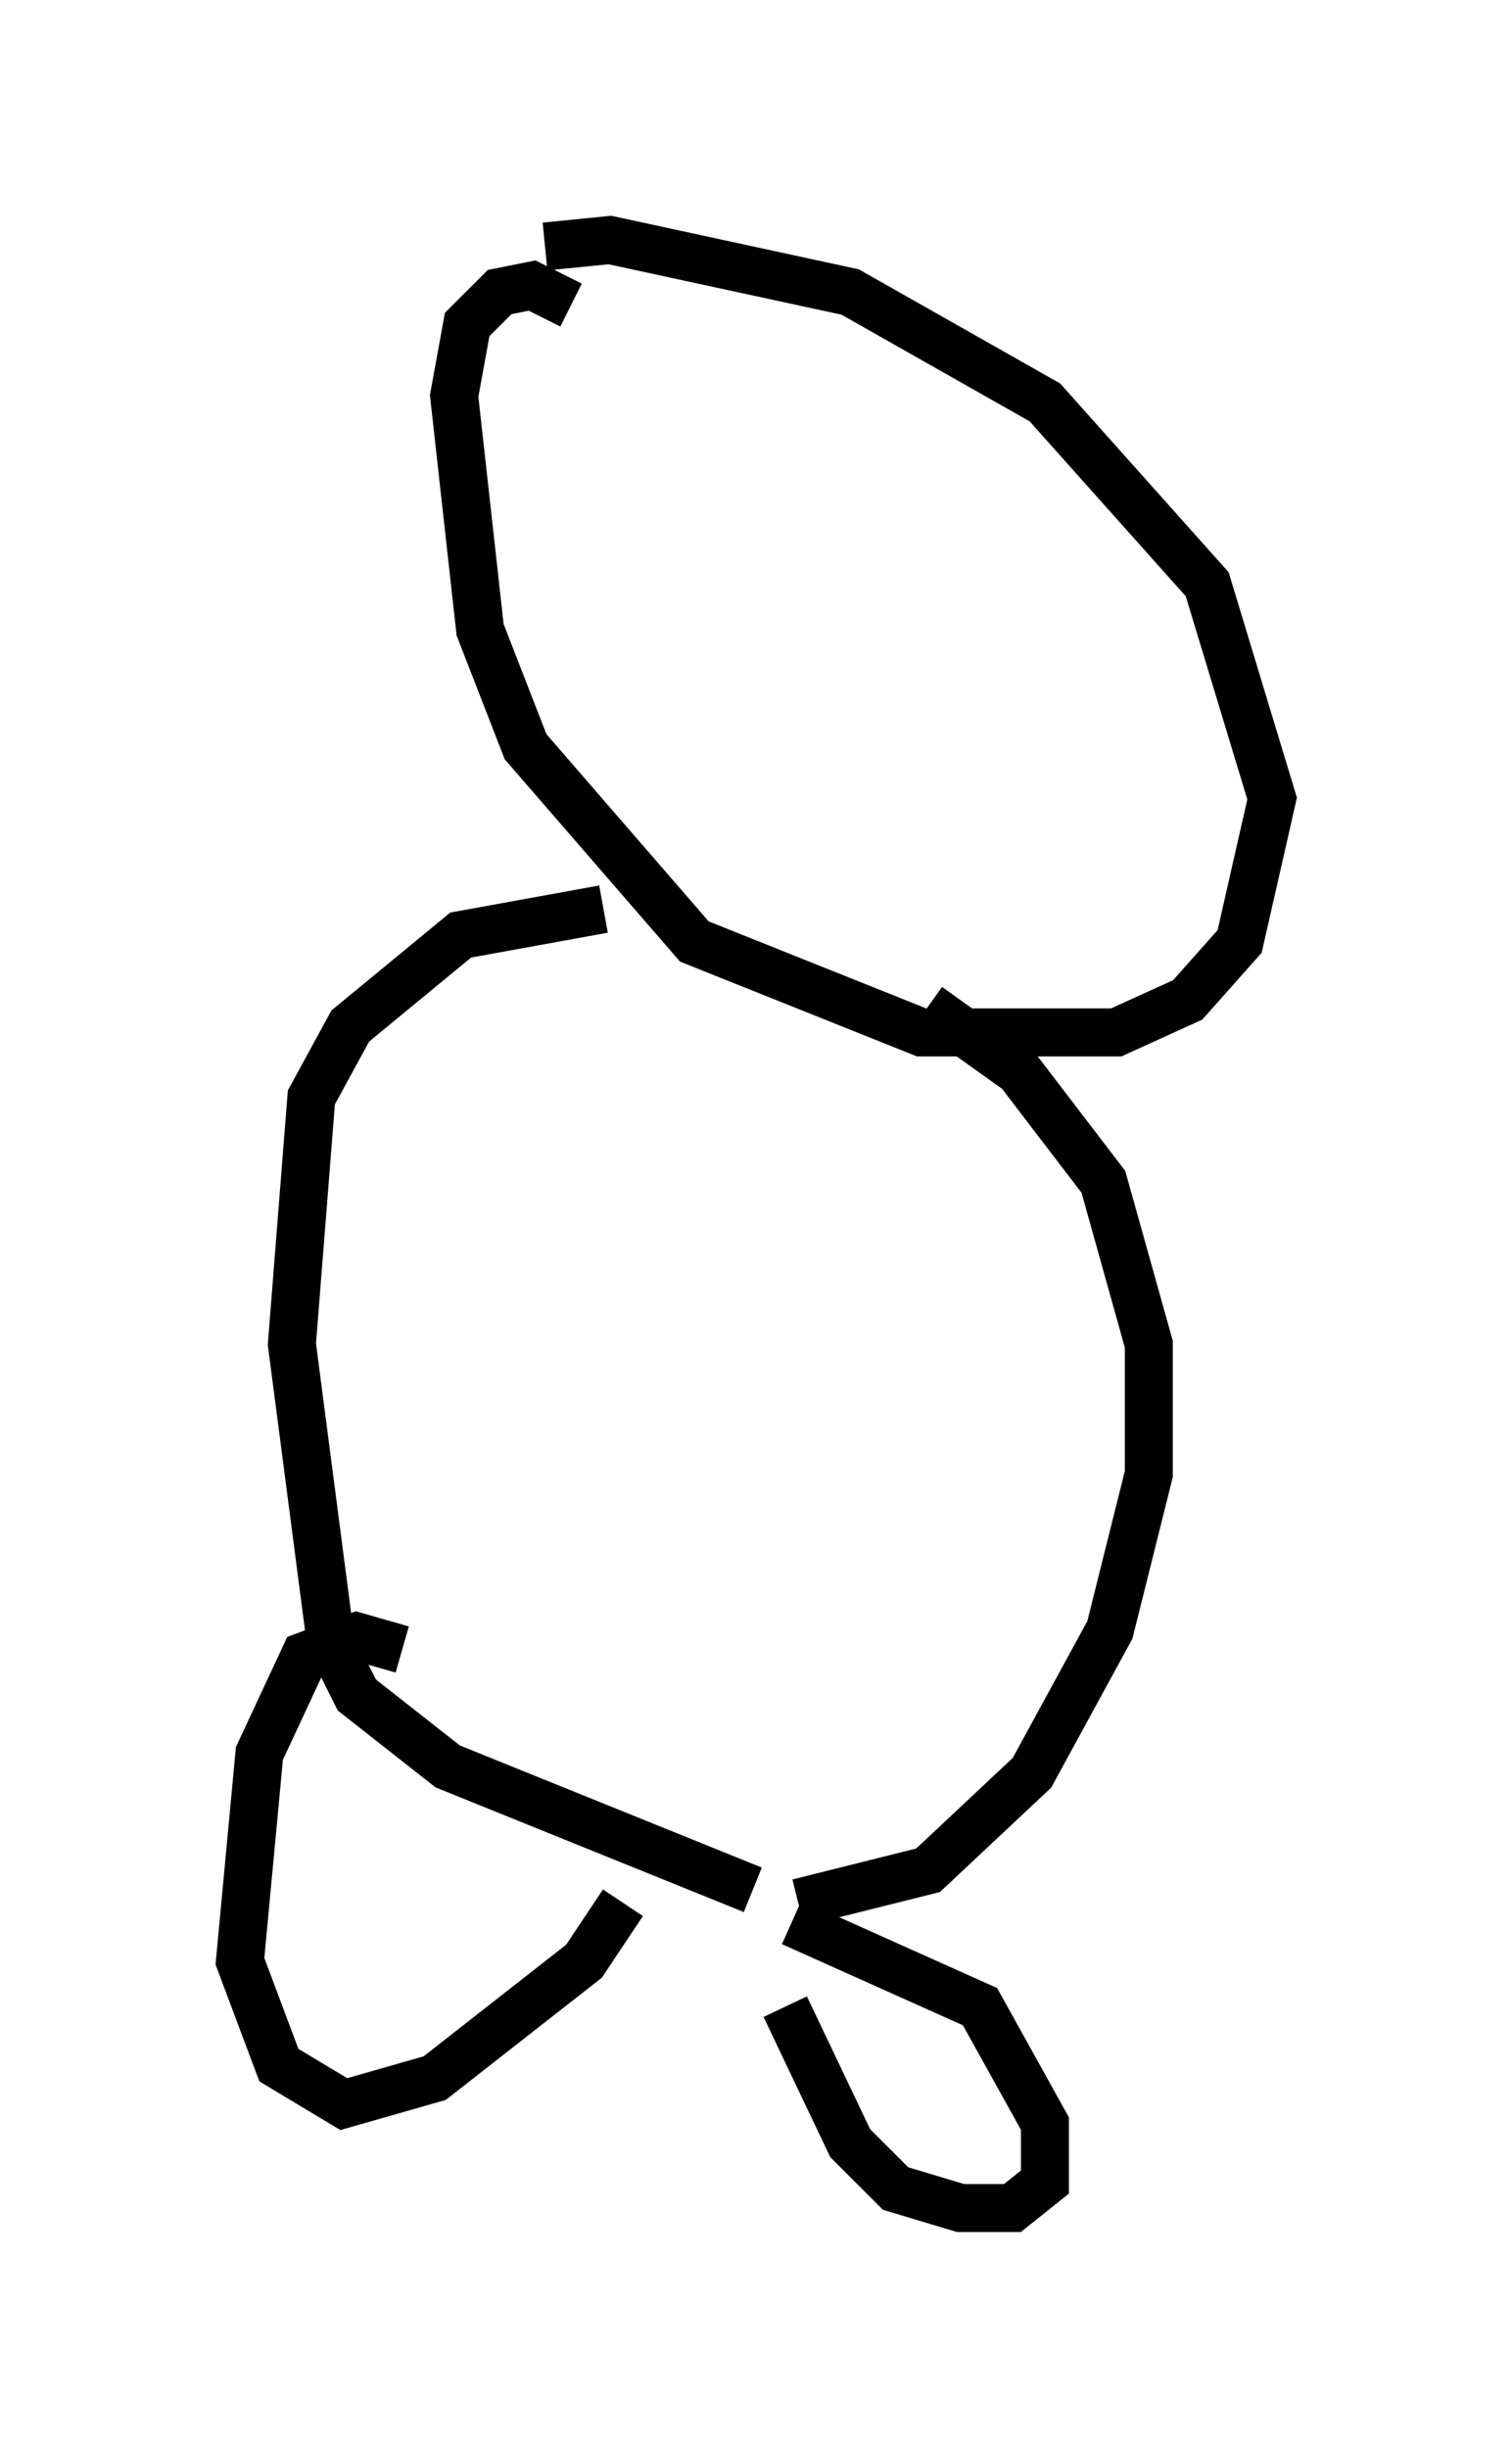 <?xml version="1.0" encoding="utf-8" ?>
<svg baseProfile="full" height="51.001" version="1.1" width="31.515" xmlns="http://www.w3.org/2000/svg" xmlns:ev="http://www.w3.org/2001/xml-events" xmlns:xlink="http://www.w3.org/1999/xlink"><defs /><rect fill="white" height="51.001" width="31.515" x="0" y="0" /><path d="M10.413, 6.083 m0.947, -0.947 l1.353, -0.135 5.007, 1.083 l4.059, 2.3 3.383, 3.789 l1.353, 4.465 -0.677, 2.977 l-1.083, 1.218 -1.488, 0.677 l-4.059, 0.0 -4.736, -1.894 l-3.518, -4.059 -0.947, -2.436 l-0.541, -4.871 0.271, -1.488 l0.677, -0.677 0.677, -0.135 l0.812, 0.406 m7.442, 14.614 l1.894, 1.353 1.759, 2.3 l0.947, 3.383 0.0, 2.706 l-0.812, 3.248 -1.624, 2.977 l-2.165, 2.03 -2.706, 0.677 m-4.059, -20.703 l-2.977, 0.541 -2.3, 1.894 l-0.812, 1.488 -0.406, 5.142 l0.812, 6.225 m9.607, 5.819 l3.924, 1.759 1.353, 2.436 l0.0, 1.218 -0.677, 0.541 l-1.083, 0.0 -1.353, -0.406 l-0.947, -0.947 -1.353, -2.842 m-3.383, -2.165 l-0.812, 1.218 -3.112, 2.436 l-1.894, 0.541 -1.353, -0.812 l-0.812, -2.165 0.406, -4.33 l0.947, -2.03 1.083, -0.406 l0.947, 0.271 m7.307, 5.007 l-6.36, -2.571 -1.894, -1.488 l-0.677, -1.353 " fill="none" stroke="black" stroke-width="1" /></svg>